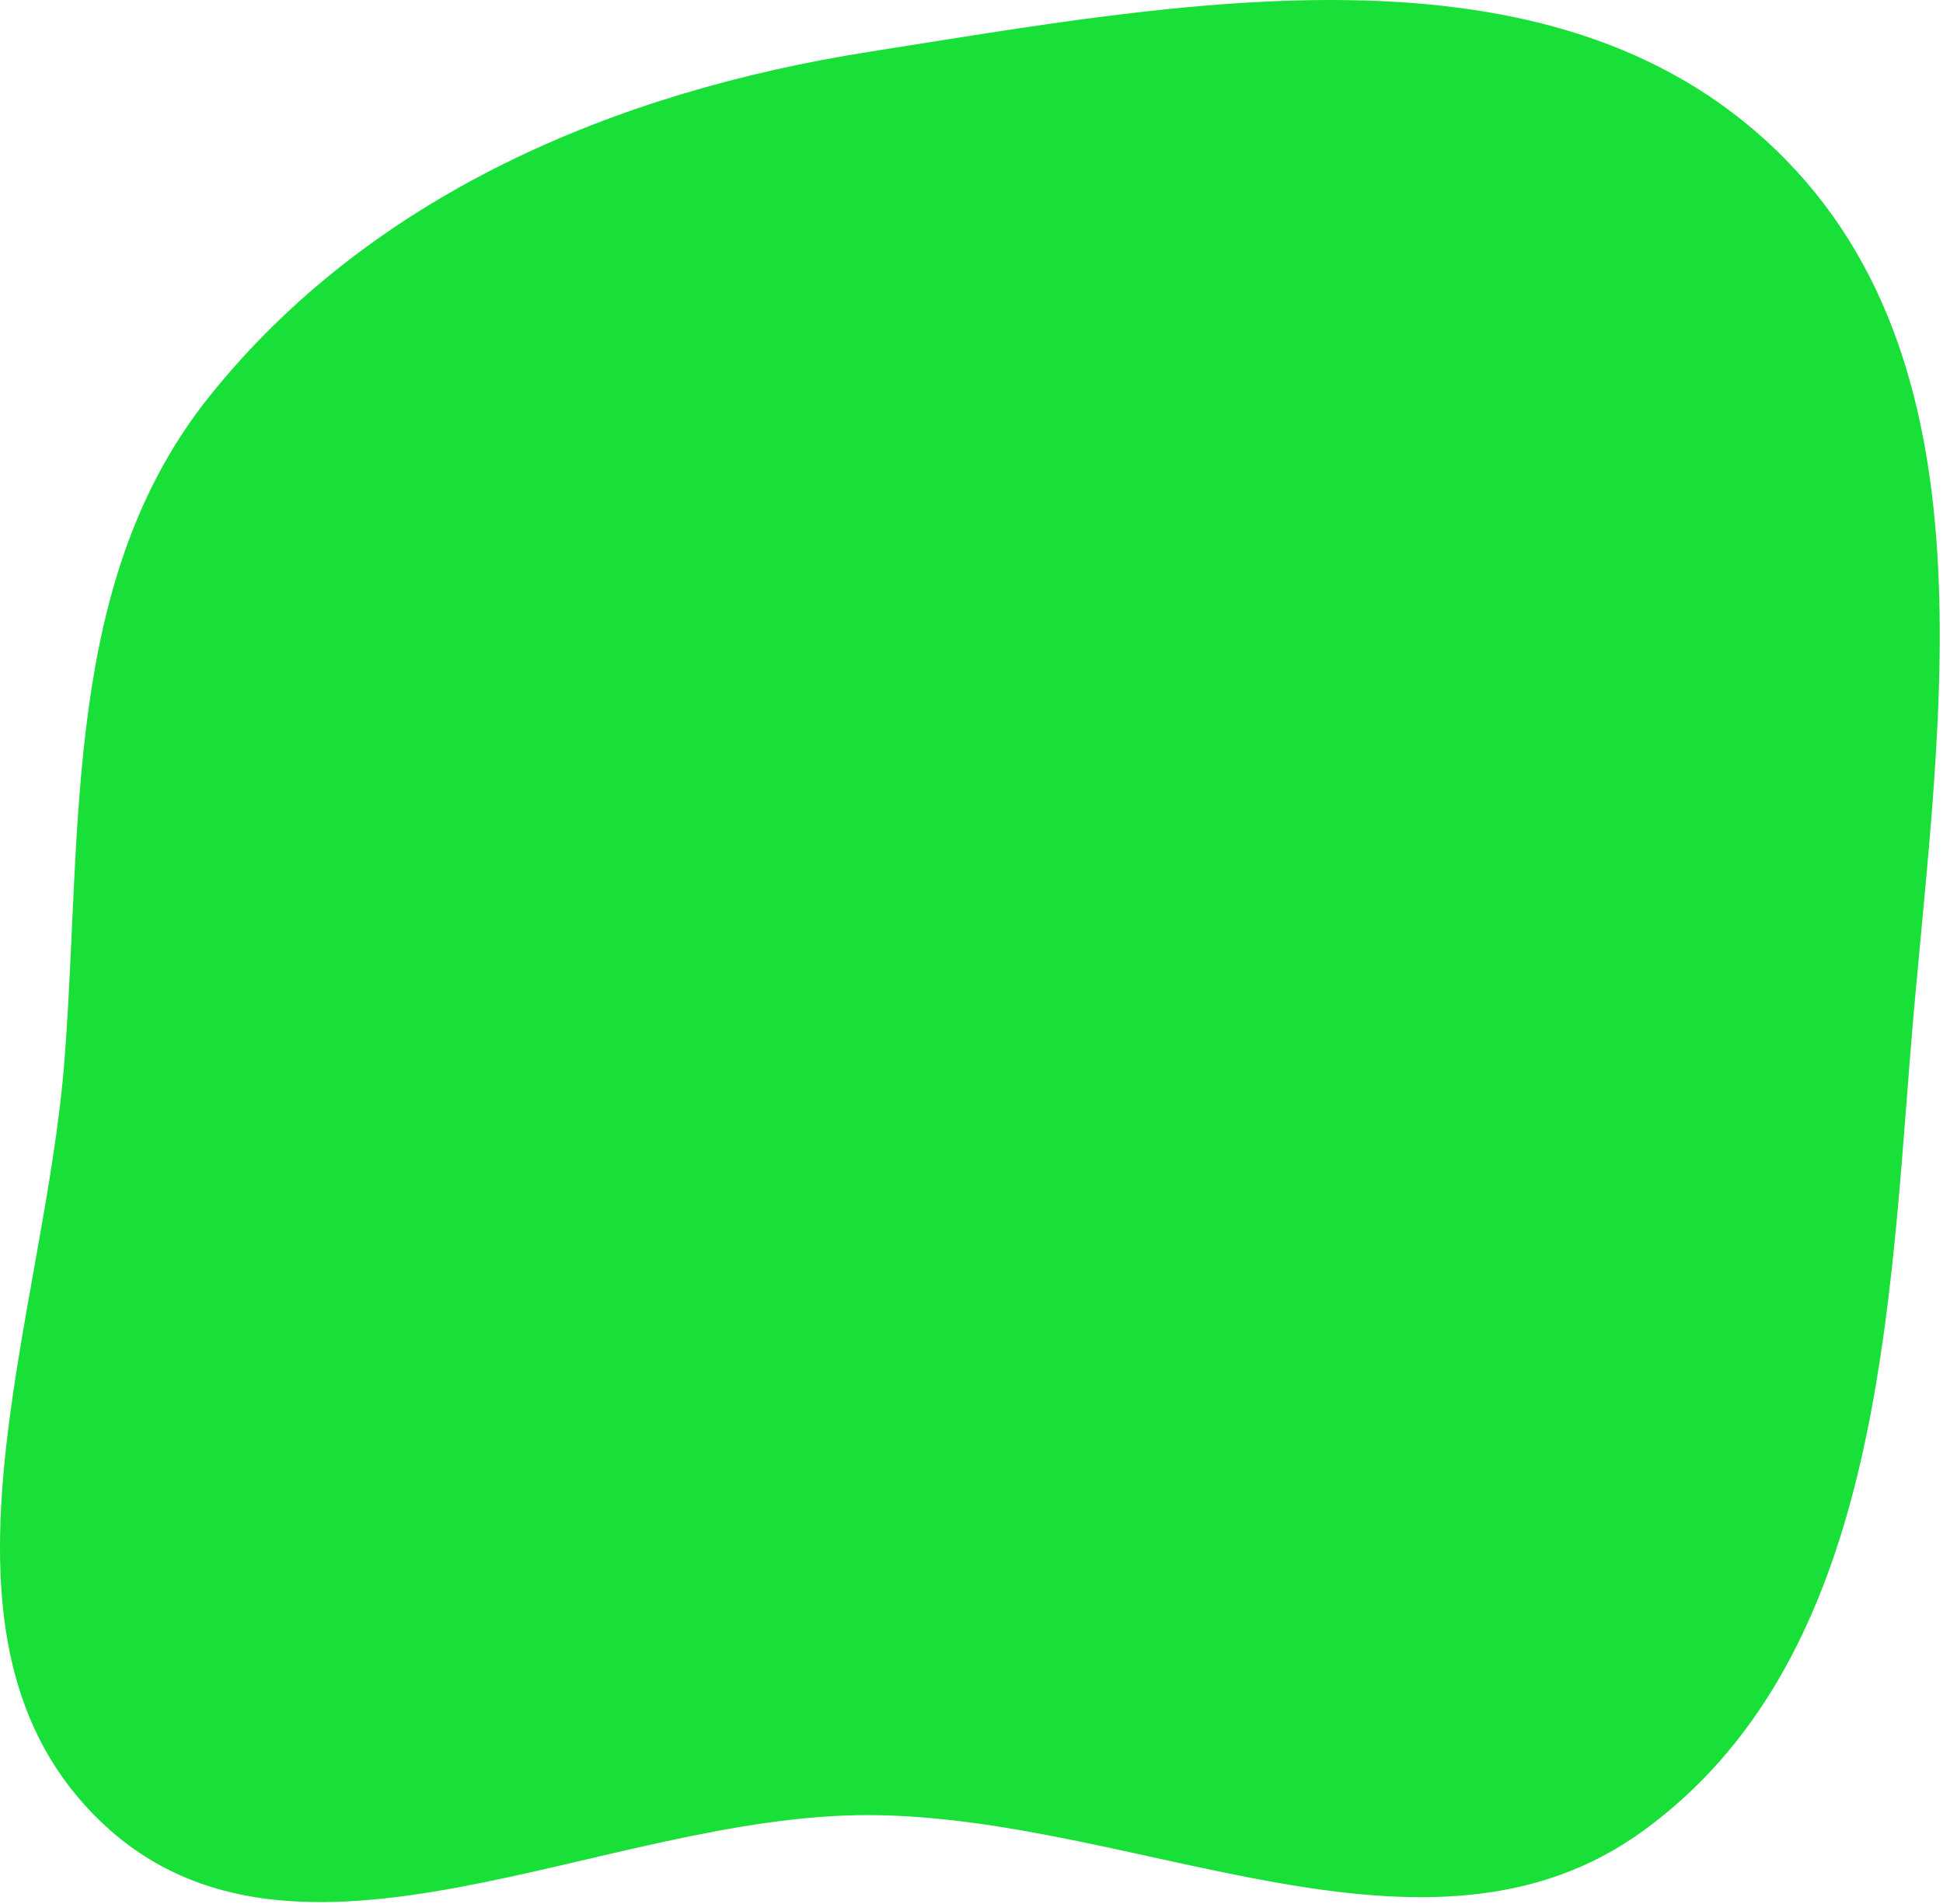 <svg width="554" height="543" viewBox="0 0 554 543" fill="none" xmlns="http://www.w3.org/2000/svg">
<path fill-rule="evenodd" clip-rule="evenodd" d="M247.982 14.753C336.975 0.77 441.635 -19.77 506.43 42.814C571.546 105.708 551.728 211.012 544.615 301.262C538.261 381.886 534.013 474.297 468.668 521.948C406.867 567.015 324.469 517.921 247.982 517.573C172.198 517.229 84.444 571.93 29.293 519.951C-25.921 467.911 12.815 376.924 18.473 301.262C23.453 234.665 17.971 165.126 59.724 113.004C105.729 55.573 175.289 26.175 247.982 14.753Z" fill="#19E039"/>
</svg>
